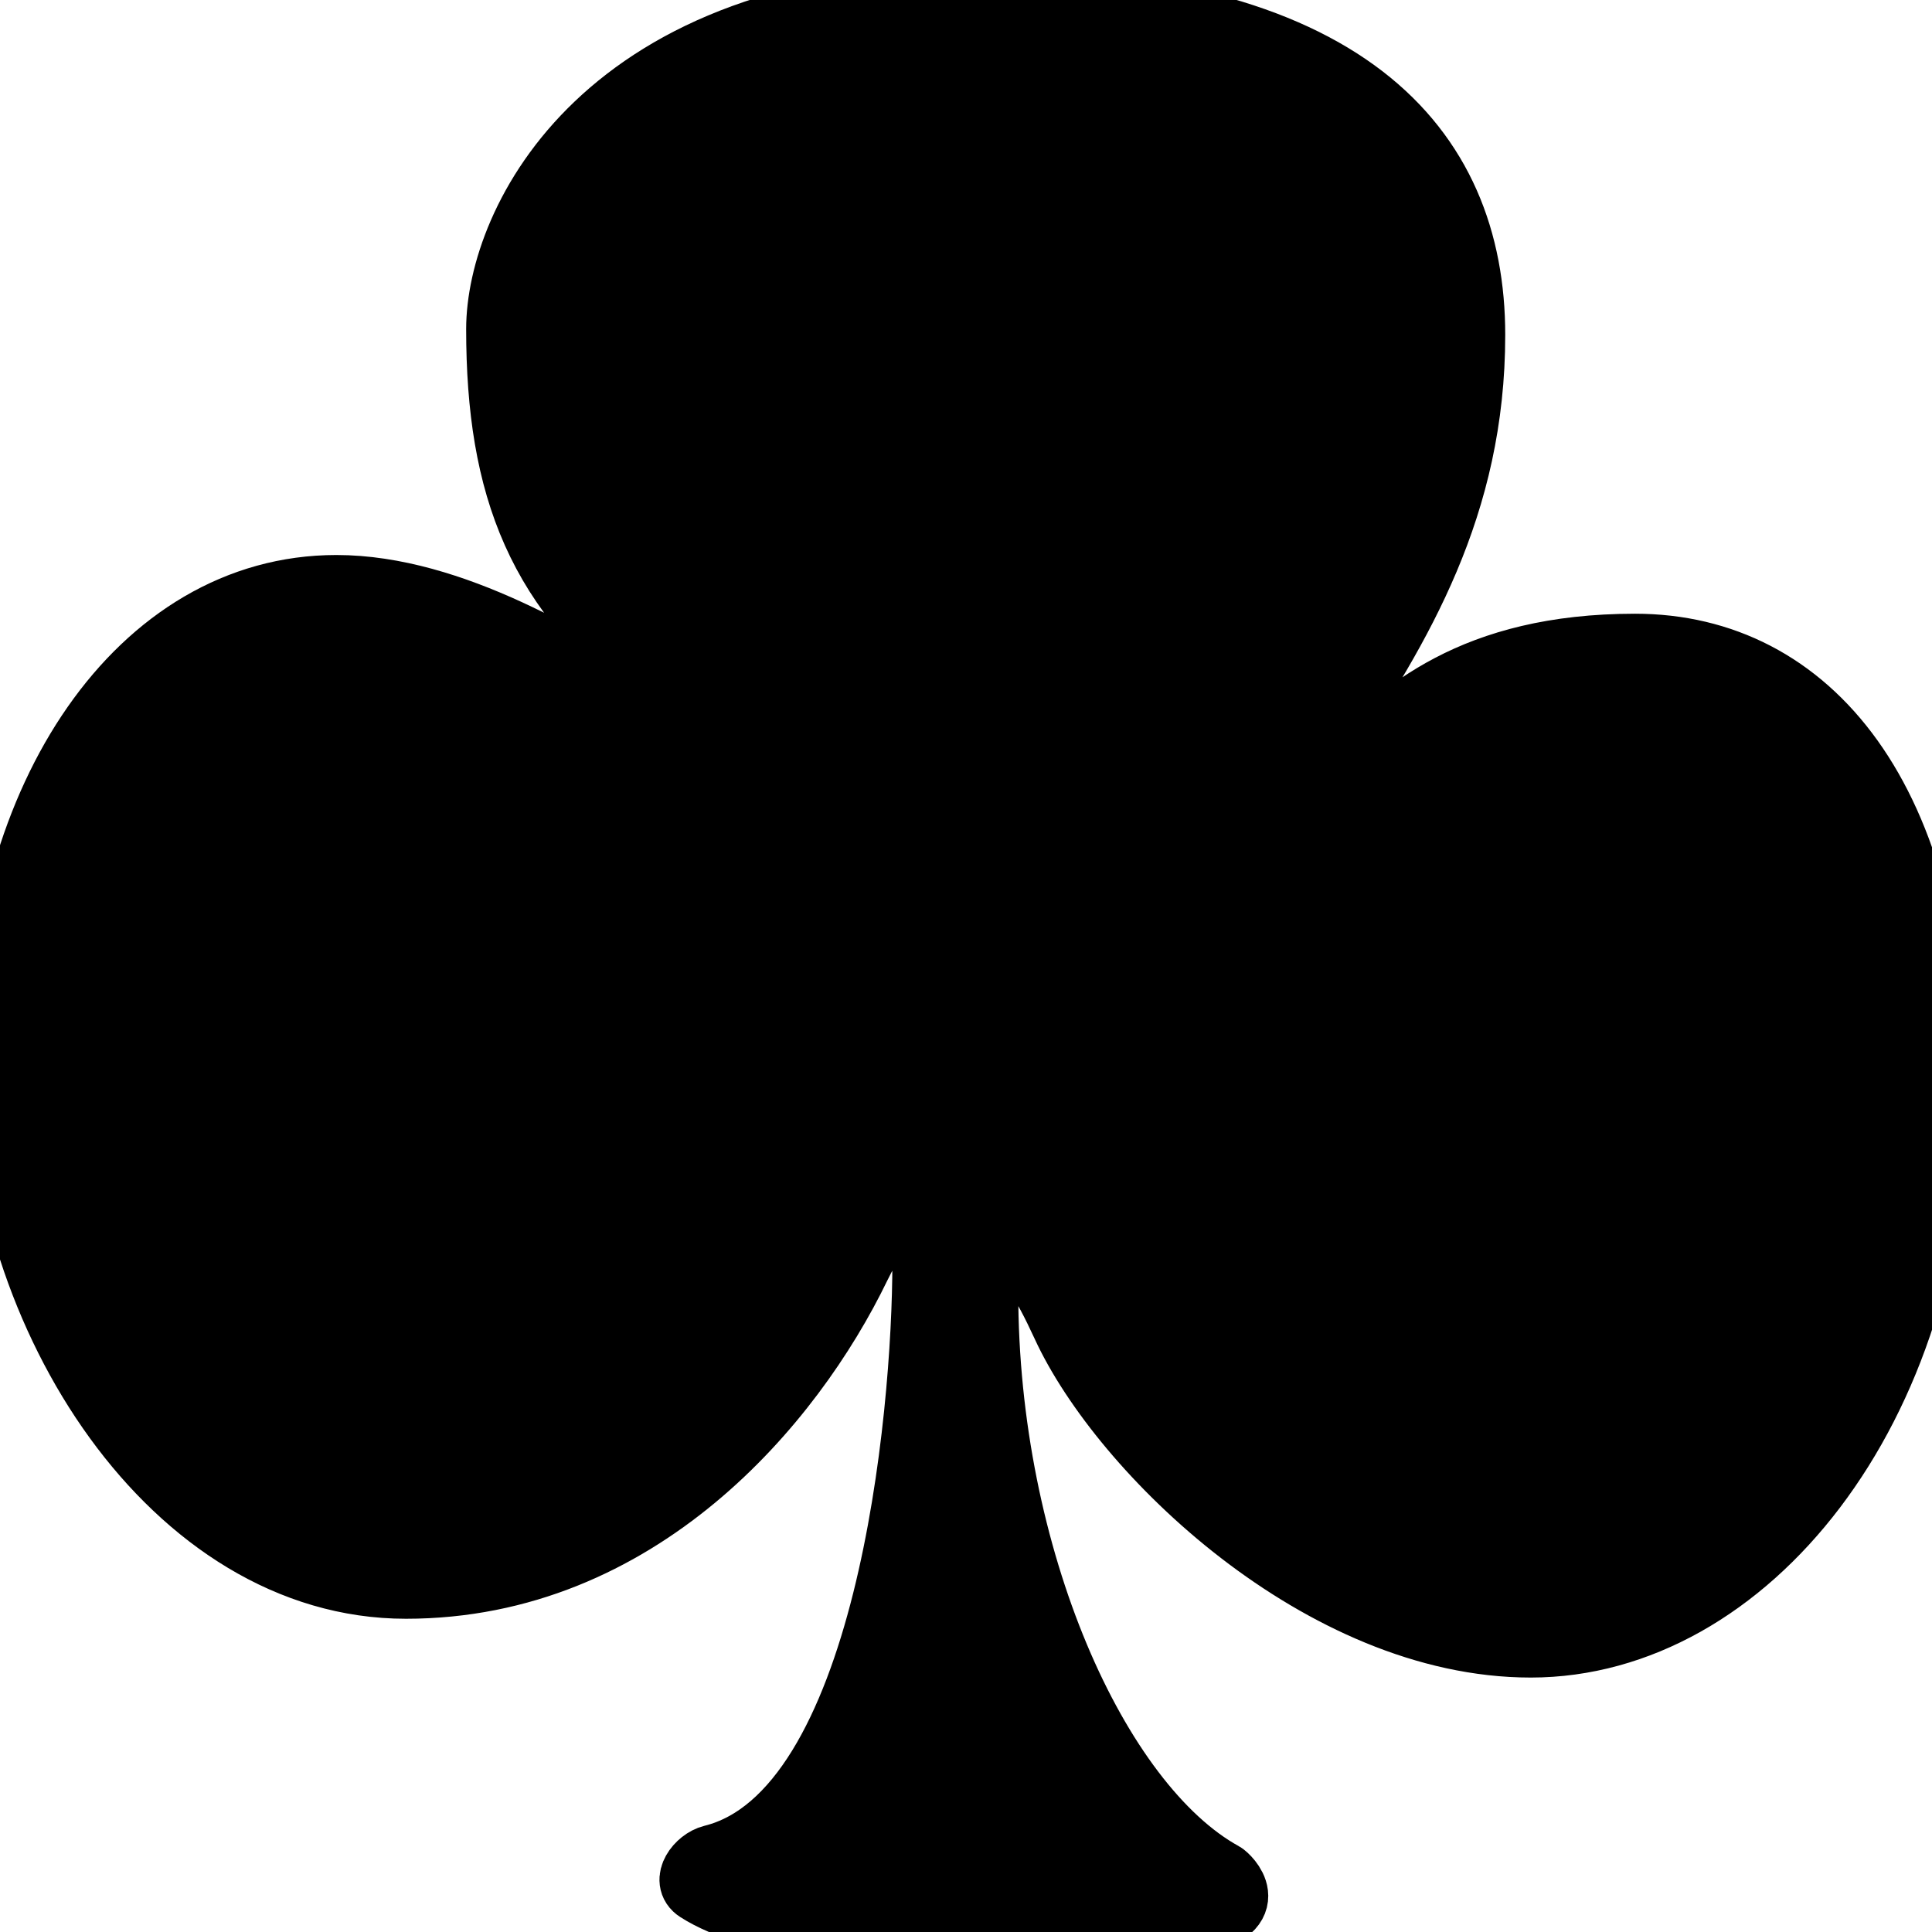 <svg xmlns="http://www.w3.org/2000/svg" width="417" height="417" viewBox="0 0 417 417">
  <defs>
    <style>
      .cls-1 {
        stroke: #000;
        stroke-width: 14.04px;
        fill-rule: evenodd;
      }
    </style>
  </defs>
  <path id="Forma_1" data-name="Forma 1" class="cls-1" d="M317.866,72.285c0,36.783-15.628,62.763-32.526,88.135-3.763,5.708,1.254,9.5,5.629,5.066,11.269-11.42,26.9-26,61.945-26,37.543,0,65.075,32.975,65.075,96.375,0,68.488-41.289,119.2-87.589,119.2-45.06,0-88.236-41.854-100.743-69.117-4.392-9.5-8.137-15.848-12.533-15.848-3.112,0-4.366,3.8-4.366,8.879,0,57.076,23.774,110.516,51.2,125.627,0.881,0.486,8.178,7.312-5.292,10.237-11.065,2.437-84.189,8.287-108.05-6.975-3.08-1.97.09-6.22,3.129-6.975,38.051-9.448,45.881-95.289,45.881-128.251,0-5.075-1.254-8.887-5-8.887-4.4,0-6.887,4.455-9.4,9.52-14.391,29.8-47.55,69.1-97.609,69.1S0.011,284.042.011,228.253,30.051,126.812,72.6,126.812c25.023,0,51.313,16.485,67.565,26.634,4.392,2.533,7.517-2.541,3.138-5.717-26.906-19.655-35.668-42.478-35.668-76.706,0-22.831,22.532-71.012,102.613-71.012C290.348,0.011,317.866,31.7,317.866,72.285Z"/>
</svg>
